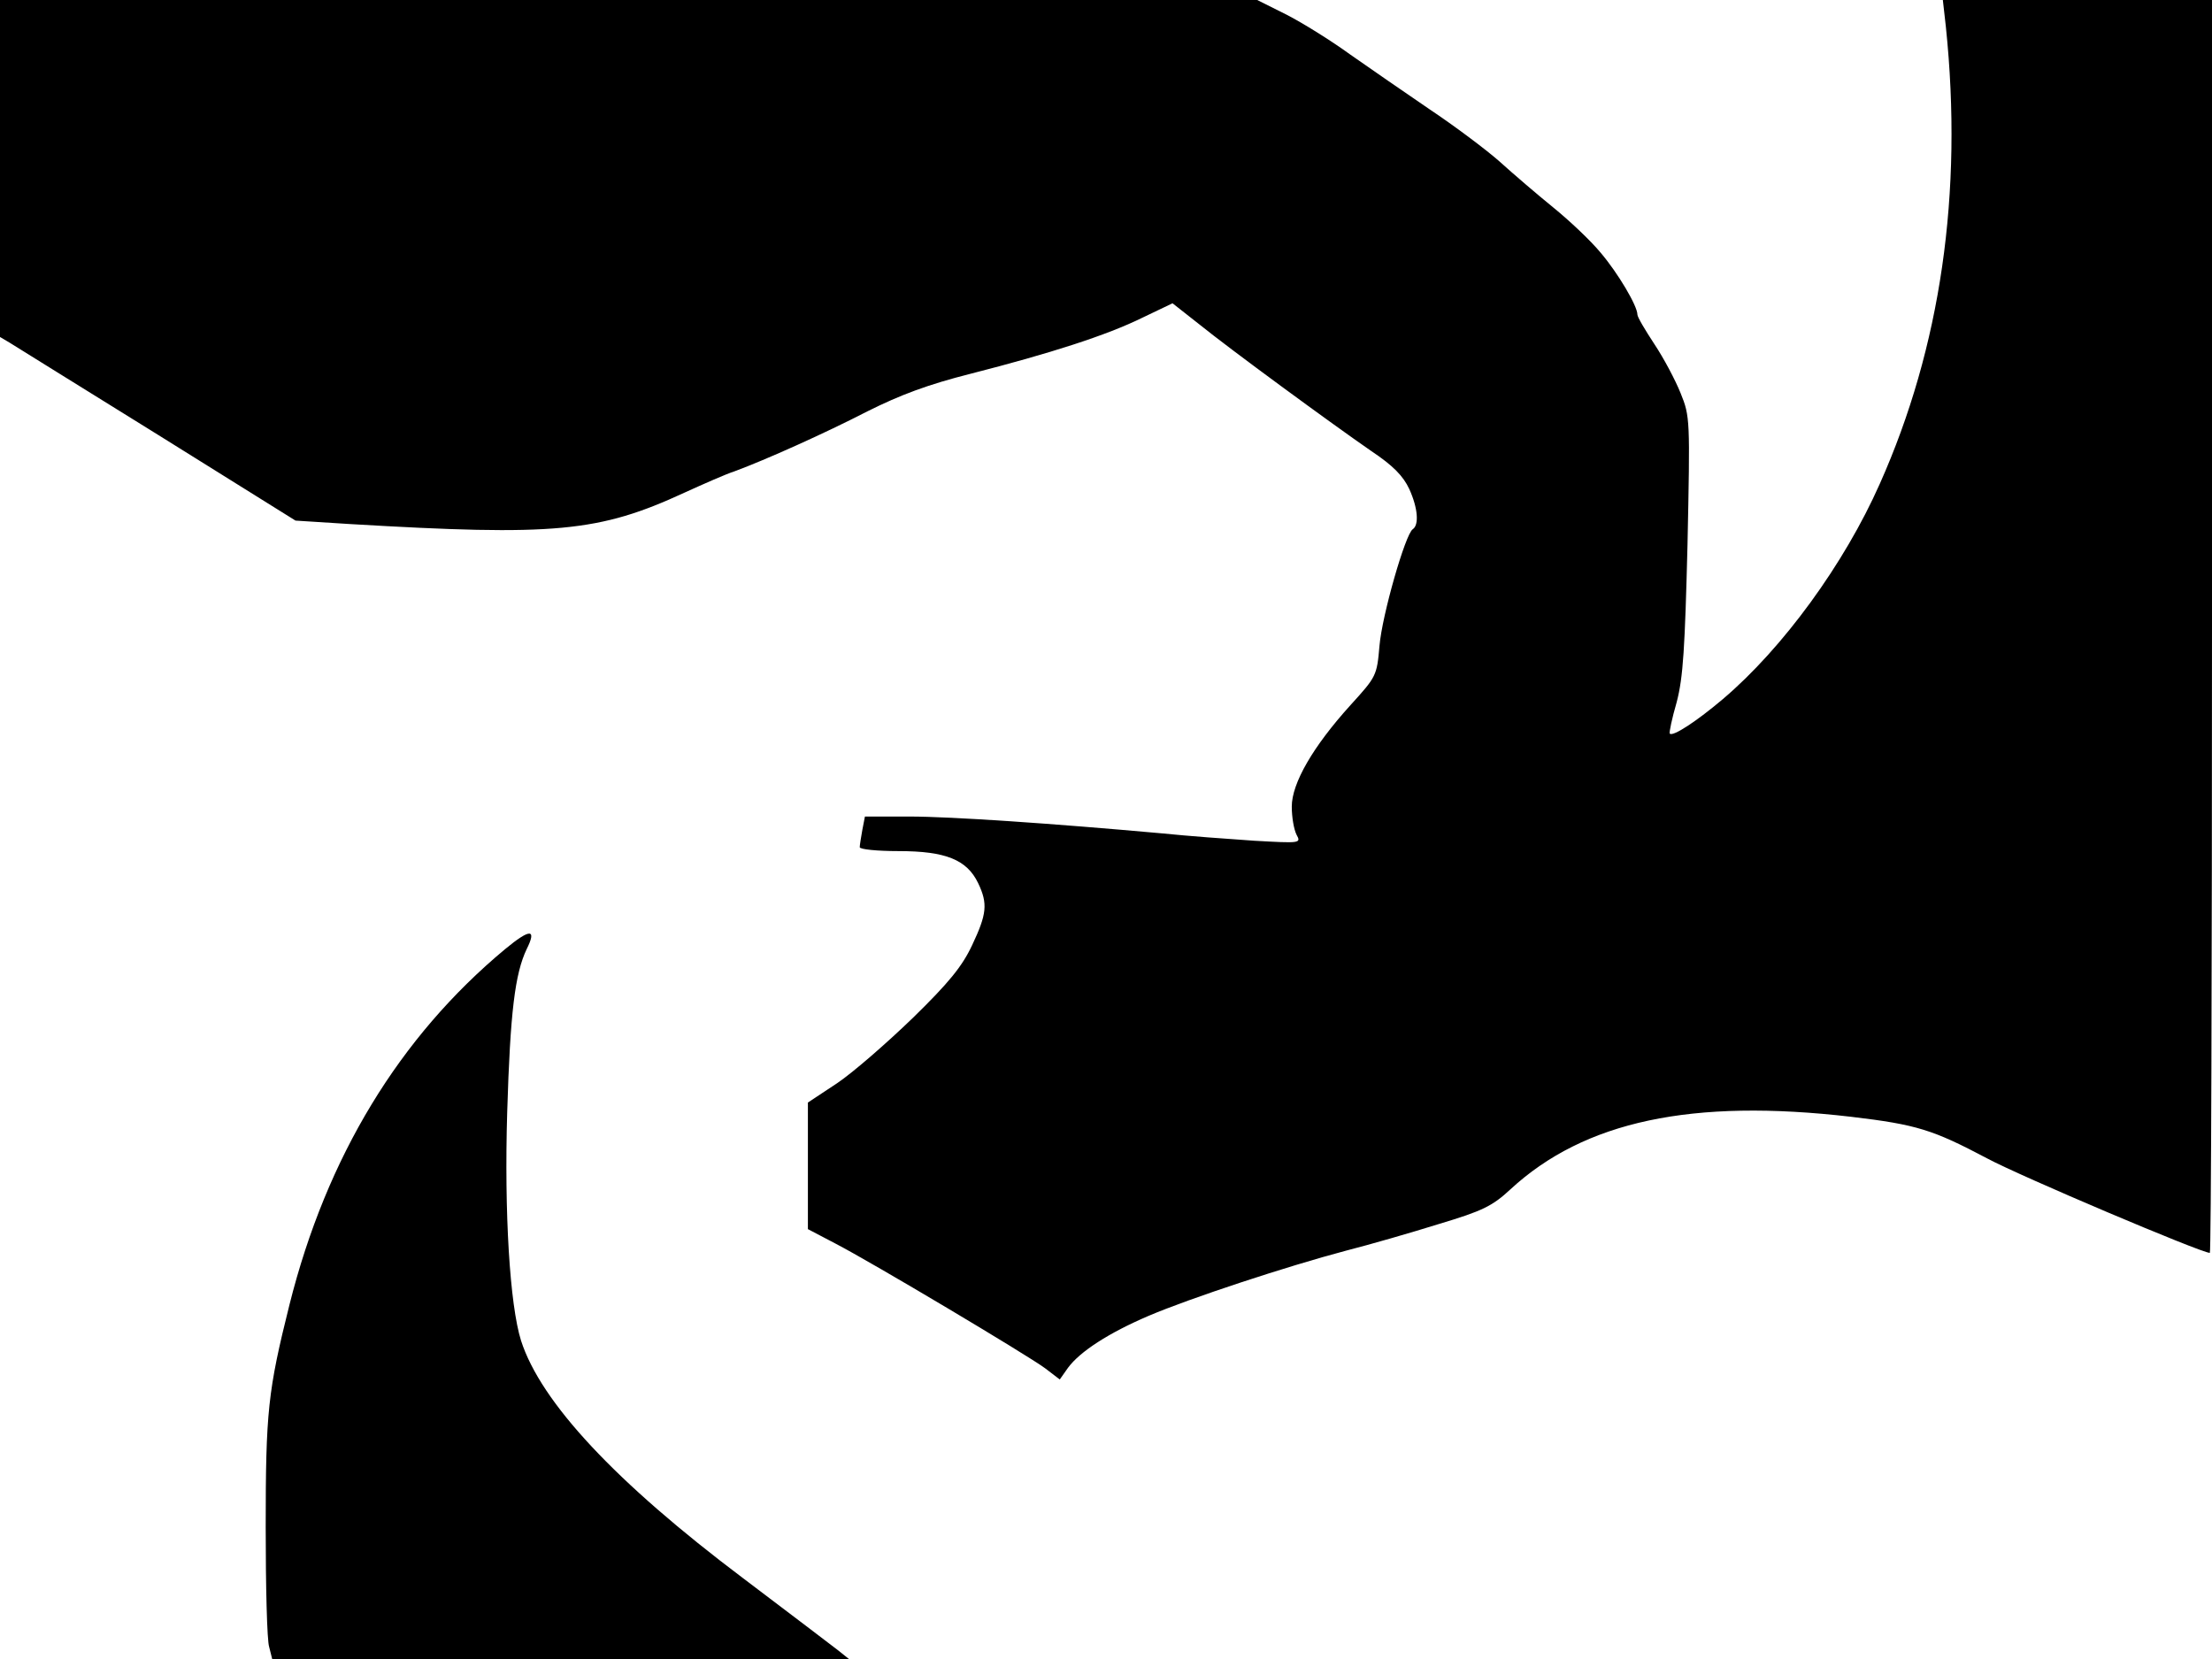 <svg xmlns="http://www.w3.org/2000/svg" width="682.667" height="512" version="1.0" viewBox="0 0 512 384"><path d="M0 39v39l2.2 1.3c1.3.8 16.7 10.4 34.3 21.3l31.9 19.9 12.6.8c47.4 2.8 57.6 1.9 77.5-7.3 4.4-2 9.6-4.3 11.5-4.9 7.3-2.7 20.9-8.8 30.8-13.9 7.6-3.8 14-6.2 23.9-8.7 18.4-4.7 31.5-8.9 39.8-13l6.9-3.3 6.1 4.8c7.3 5.9 30.5 22.9 39.9 29.4 5.1 3.4 7.4 5.8 8.8 8.8 2 4.4 2.3 8.3.8 9.3-1.7 1.1-7.1 19.9-7.7 27-.6 6.9-.7 7.1-6.7 13.7-8.7 9.6-13.6 18.1-13.6 23.5 0 2.5.5 5.3 1.1 6.5 1.1 2 .9 2-9.8 1.4-5.9-.4-15.5-1.1-21.3-1.7-25.5-2.3-48.9-3.9-58.5-3.9h-10.3l-.6 3.1c-.3 1.7-.6 3.5-.6 4s4.1.9 9 .9c10.9 0 15.8 2 18.4 7.4 2.3 4.8 2 7.2-1.4 14.4-2.3 4.9-5.4 8.7-13.7 16.8-6 5.8-13.8 12.6-17.5 15.1l-6.8 4.5v29.3l6.3 3.3c8.5 4.4 44.4 25.8 48.6 28.9l3.4 2.6 1.9-2.7c2.8-3.8 9.5-8.1 18.6-12 9.6-4.1 32.1-11.5 45.7-15.1 5.5-1.4 15.2-4.2 21.6-6.2 10-3 12.3-4.1 16.5-8 17.1-15.8 42-21.1 78.9-16.8 15.2 1.8 18.9 3 31.4 9.6 7.6 4.1 49.6 21.9 51.6 21.9.3 0 .5-65.3.5-145V0h-62.3l.7 6.2c4 38.5-1.2 74.2-15.3 105.8-8.2 18.5-22.4 38-36.3 49.8-5.9 5-11.6 8.8-12.3 8-.2-.2.5-3.5 1.6-7.3 1.5-5.7 1.9-12.6 2.5-36.5.6-28.9.6-29.6-1.6-35-1.2-3-3.9-8.1-6.1-11.4-2.1-3.2-3.9-6.2-3.9-6.8 0-2-4.5-9.6-8.5-14.3-2.3-2.8-7.3-7.5-11-10.5s-9.3-7.8-12.5-10.7c-3.2-2.8-10.4-8.2-16.1-12-5.7-3.9-14-9.6-18.4-12.7-4.4-3.2-11-7.3-14.7-9.2L291 0H0zm116.9 180.7C92.5 240 75.6 267.7 67 302c-5 20-5.5 24.8-5.5 51.5 0 13.7.3 26.2.8 27.7l.7 2.8h133.5l-2.5-2c-1.4-1.1-11.3-8.6-22-16.7-29.5-22.2-46.8-40.7-51.4-55-2.6-8.3-3.9-29.5-3.2-52.9.7-23.2 1.8-32 4.5-37.7 2.4-4.8.8-4.8-5 0"/></svg>